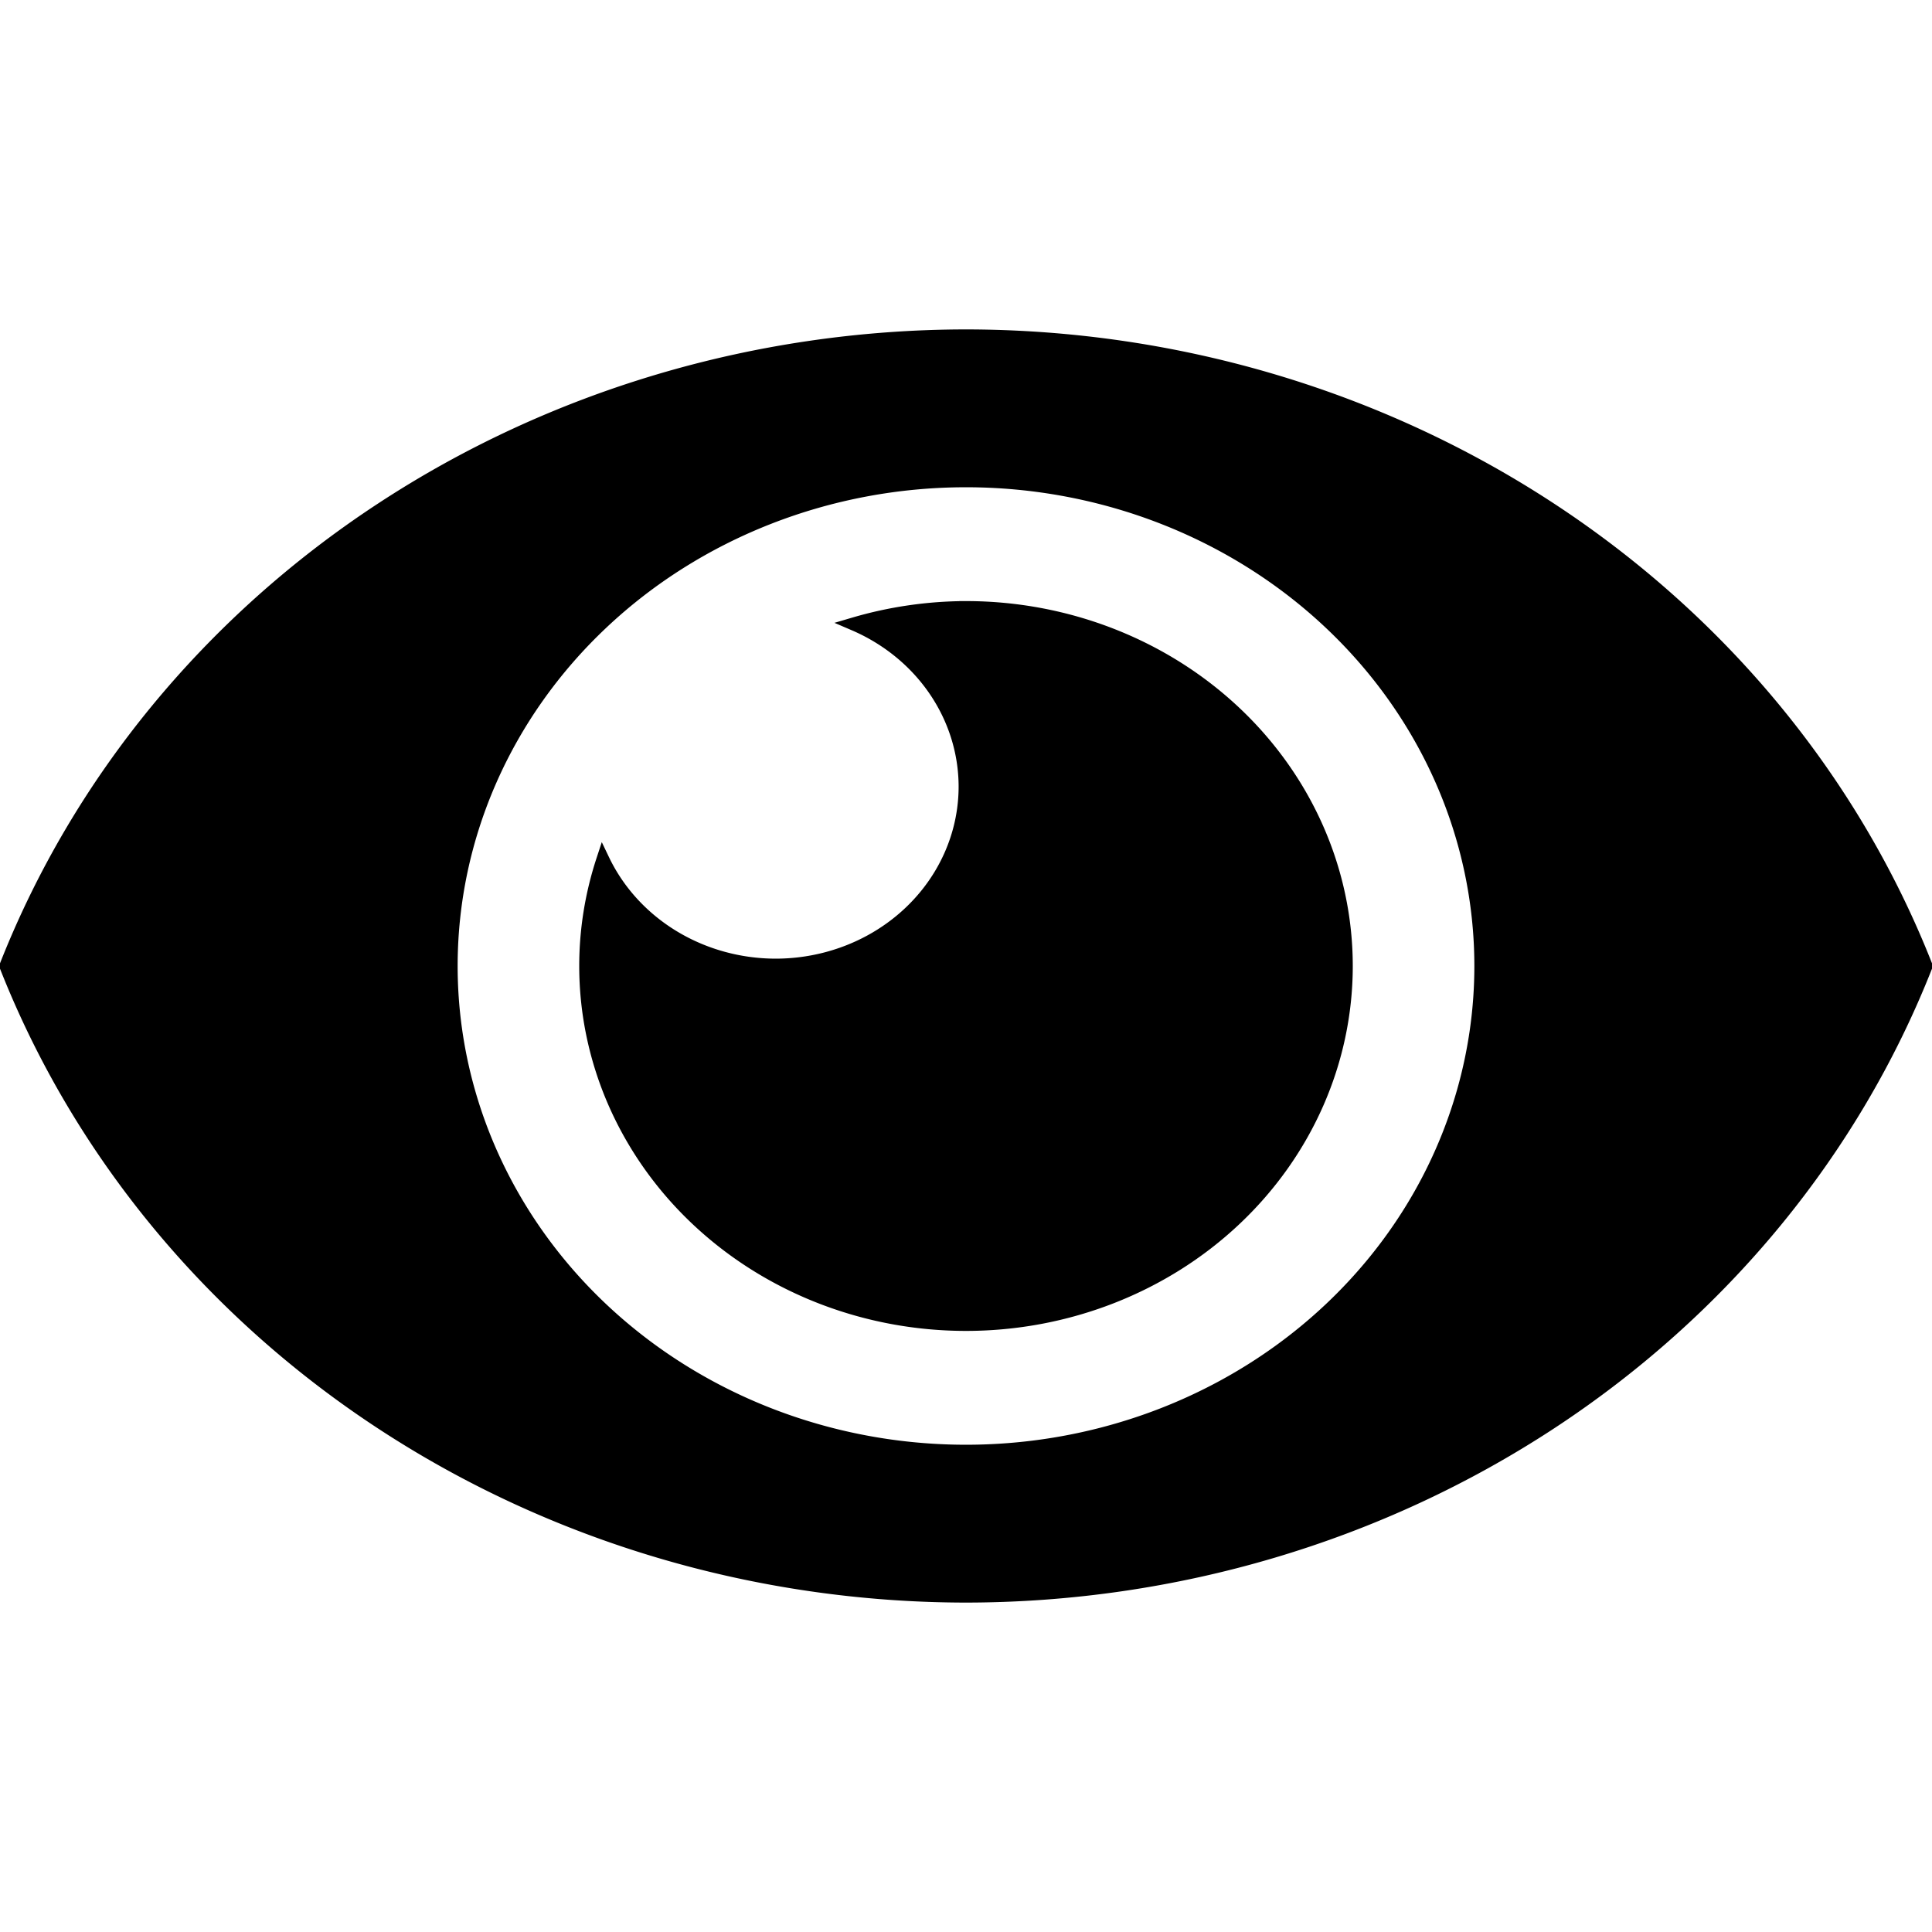 <?xml version="1.0" encoding="UTF-8" standalone="no"?>
<!-- Created with Inkscape (http://www.inkscape.org/) -->

<svg
   xmlns:dc="http://purl.org/dc/elements/1.1/"
   xmlns:cc="http://creativecommons.org/ns#"
   xmlns:rdf="http://www.w3.org/1999/02/22-rdf-syntax-ns#"
   xmlns:svg="http://www.w3.org/2000/svg"
   xmlns="http://www.w3.org/2000/svg"
   xmlns:sodipodi="http://sodipodi.sourceforge.net/DTD/sodipodi-0.dtd"
   xmlns:inkscape="http://www.inkscape.org/namespaces/inkscape"
   width="210mm"
   height="210mm"
   viewBox="0 0 744.094 744.094"
   id="svg2"
   version="1.1"
   inkscape:version="0.91 r13725"
   sodipodi:docname="Show.svg"
   inkscape:export-filename="/Users/jonathanloov/Dropbox/Teammajim/Node/Traffic/Web/Textures/Buttons/Show.png"
   inkscape:export-xdpi="90"
   inkscape:export-ydpi="90">
  <defs
     id="defs4" />
  <sodipodi:namedview
     id="base"
     pagecolor="#ffffff"
     bordercolor="#666666"
     borderopacity="1.0"
     inkscape:pageopacity="0.0"
     inkscape:pageshadow="2"
     inkscape:zoom="0.35"
     inkscape:cx="-685.18264"
     inkscape:cy="397.77154"
     inkscape:document-units="px"
     inkscape:current-layer="layer1"
     showgrid="false"
     inkscape:snap-page="true"
     showguides="true"
     inkscape:guide-bbox="true"
     inkscape:object-nodes="false"
     inkscape:snap-smooth-nodes="true"
     inkscape:snap-midpoints="false"
     inkscape:snap-object-midpoints="true"
     inkscape:window-width="1436"
     inkscape:window-height="856"
     inkscape:window-x="4"
     inkscape:window-y="0"
     inkscape:window-maximized="1">
    <sodipodi:guide
       position="0,422.857"
       orientation="0,1"
       id="guide4150" />
  </sodipodi:namedview>
  <g
     inkscape:label="Layer 1"
     inkscape:groupmode="layer"
     id="layer1"
     transform="translate(0,-308.268)">
    <path
       style="fill:#000000;fill-opacity:1;stroke:#000000;stroke-width:5.15;stroke-linecap:butt;stroke-linejoin:miter;stroke-miterlimit:4;stroke-dasharray:none;stroke-dashoffset:0;stroke-opacity:1"
       d="M 371.924,437.714 A 394.746,372.047 0 0 0 2.361,680.316 394.746,372.047 0 0 0 372.171,922.916 394.746,372.047 0 0 0 741.733,680.316 394.746,372.047 0 0 0 371.924,437.714 Z m 0.122,55.643 A 198.364,186.958 0 0 1 570.411,680.314 198.364,186.958 0 0 1 372.046,867.273 198.364,186.958 0 0 1 173.683,680.314 198.364,186.958 0 0 1 372.046,493.357 Z m 0,48.99 a 146.386,137.969 0 0 0 -43.074,6.254 73.057,68.856 0 0 1 42.805,62.602 73.057,68.856 0 0 1 -73.058,68.857 73.057,68.856 0 0 1 -66.502,-40.559 146.386,137.969 0 0 0 -6.555,40.812 146.386,137.969 0 0 0 146.384,137.969 146.386,137.969 0 0 0 146.386,-137.969 146.386,137.969 0 0 0 -146.386,-137.967 z"
       id="path4145"
       inkscape:connector-curvature="0" />
  </g>
</svg>
